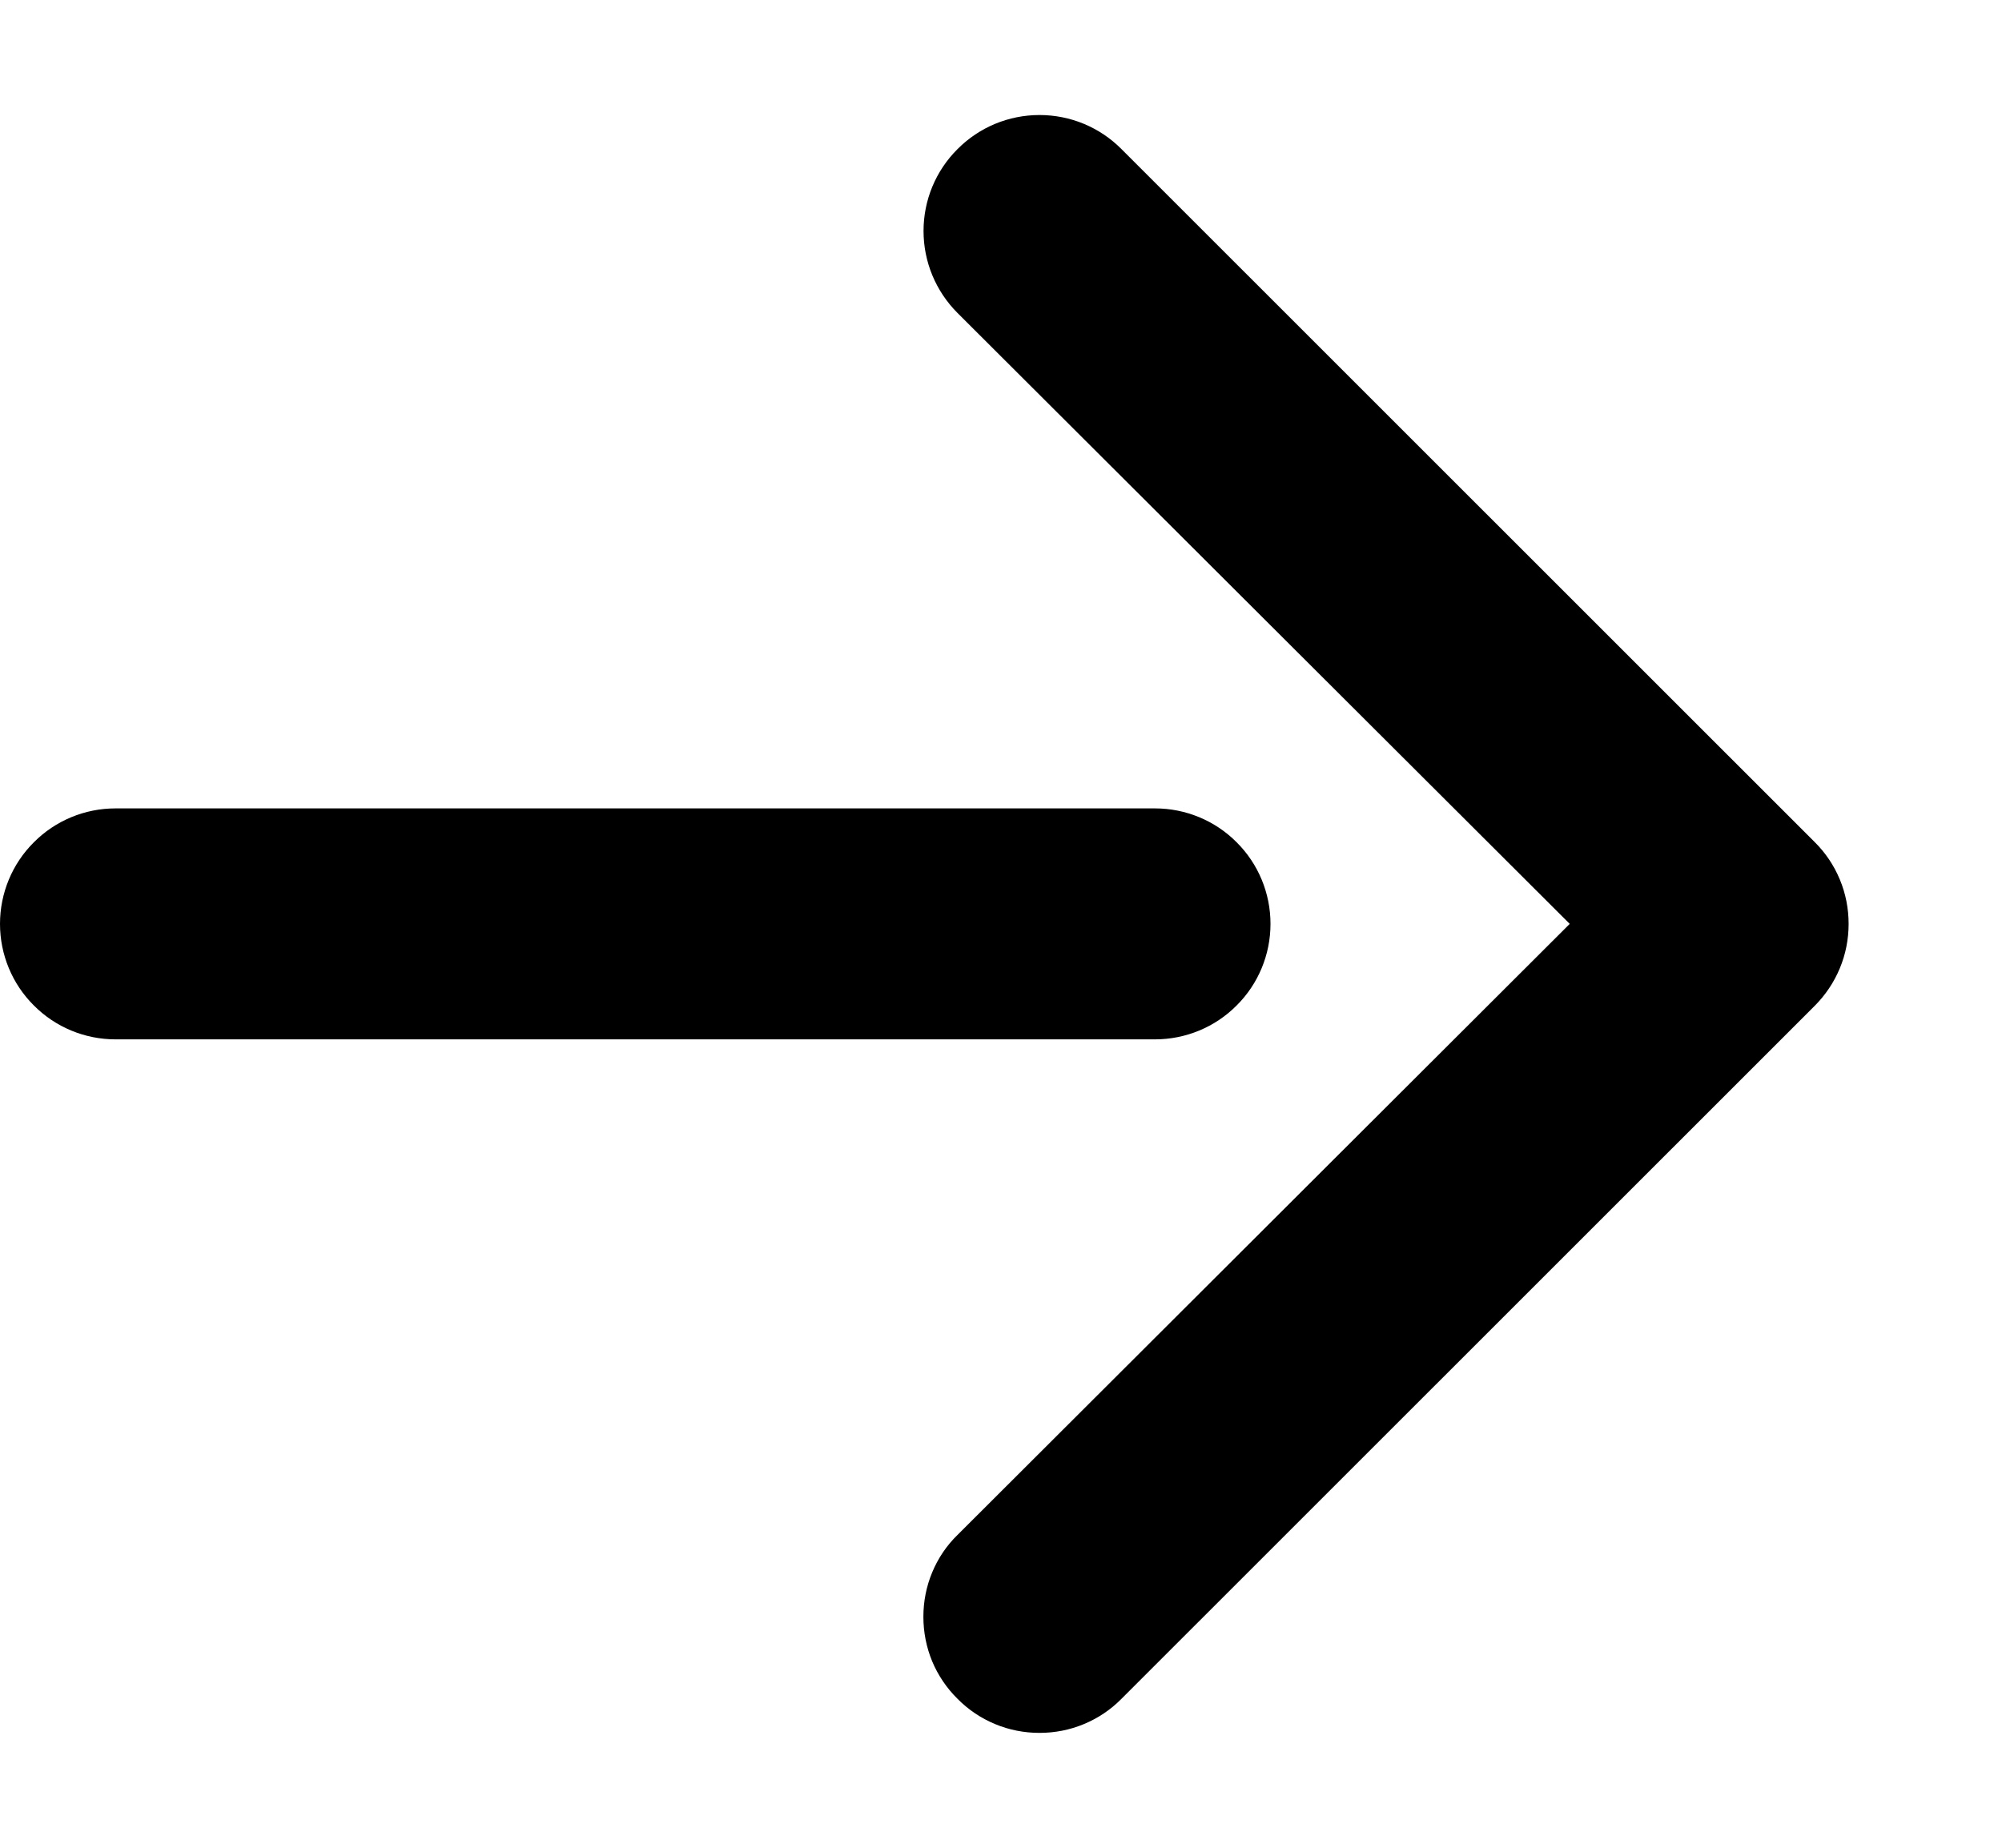 <svg width="13" height="12" viewBox="0 0 13 12" fill="none" xmlns="http://www.w3.org/2000/svg">
<path d="M0.75 6.75H7.5C7.699 6.75 7.89 6.671 8.03 6.53C8.171 6.39 8.25 6.199 8.25 6C8.25 5.801 8.171 5.61 8.03 5.47C7.89 5.329 7.699 5.25 7.5 5.25H0.75C0.551 5.25 0.36 5.329 0.22 5.47C0.079 5.61 0 5.801 0 6C0 6.199 0.079 6.39 0.22 6.53C0.36 6.671 0.551 6.75 0.75 6.75Z" fill="black"/>
<path d="M7.282 0.968C7.141 0.826 6.95 0.747 6.75 0.747C6.55 0.747 6.359 0.826 6.218 0.968C6.076 1.109 5.997 1.3 5.997 1.5C5.997 1.7 6.076 1.891 6.218 2.033L10.193 6L6.218 9.968C6.147 10.037 6.091 10.12 6.053 10.212C6.015 10.303 5.996 10.401 5.996 10.5C5.996 10.599 6.015 10.697 6.053 10.789C6.091 10.88 6.147 10.963 6.218 11.033C6.287 11.103 6.37 11.159 6.462 11.197C6.553 11.235 6.651 11.254 6.75 11.254C6.849 11.254 6.947 11.235 7.038 11.197C7.13 11.159 7.213 11.103 7.282 11.033L11.783 6.533C11.853 6.463 11.909 6.38 11.947 6.288C11.985 6.197 12.004 6.099 12.004 6C12.004 5.901 11.985 5.803 11.947 5.712C11.909 5.62 11.853 5.537 11.783 5.468L7.282 0.968Z" fill="black"/>
</svg>
